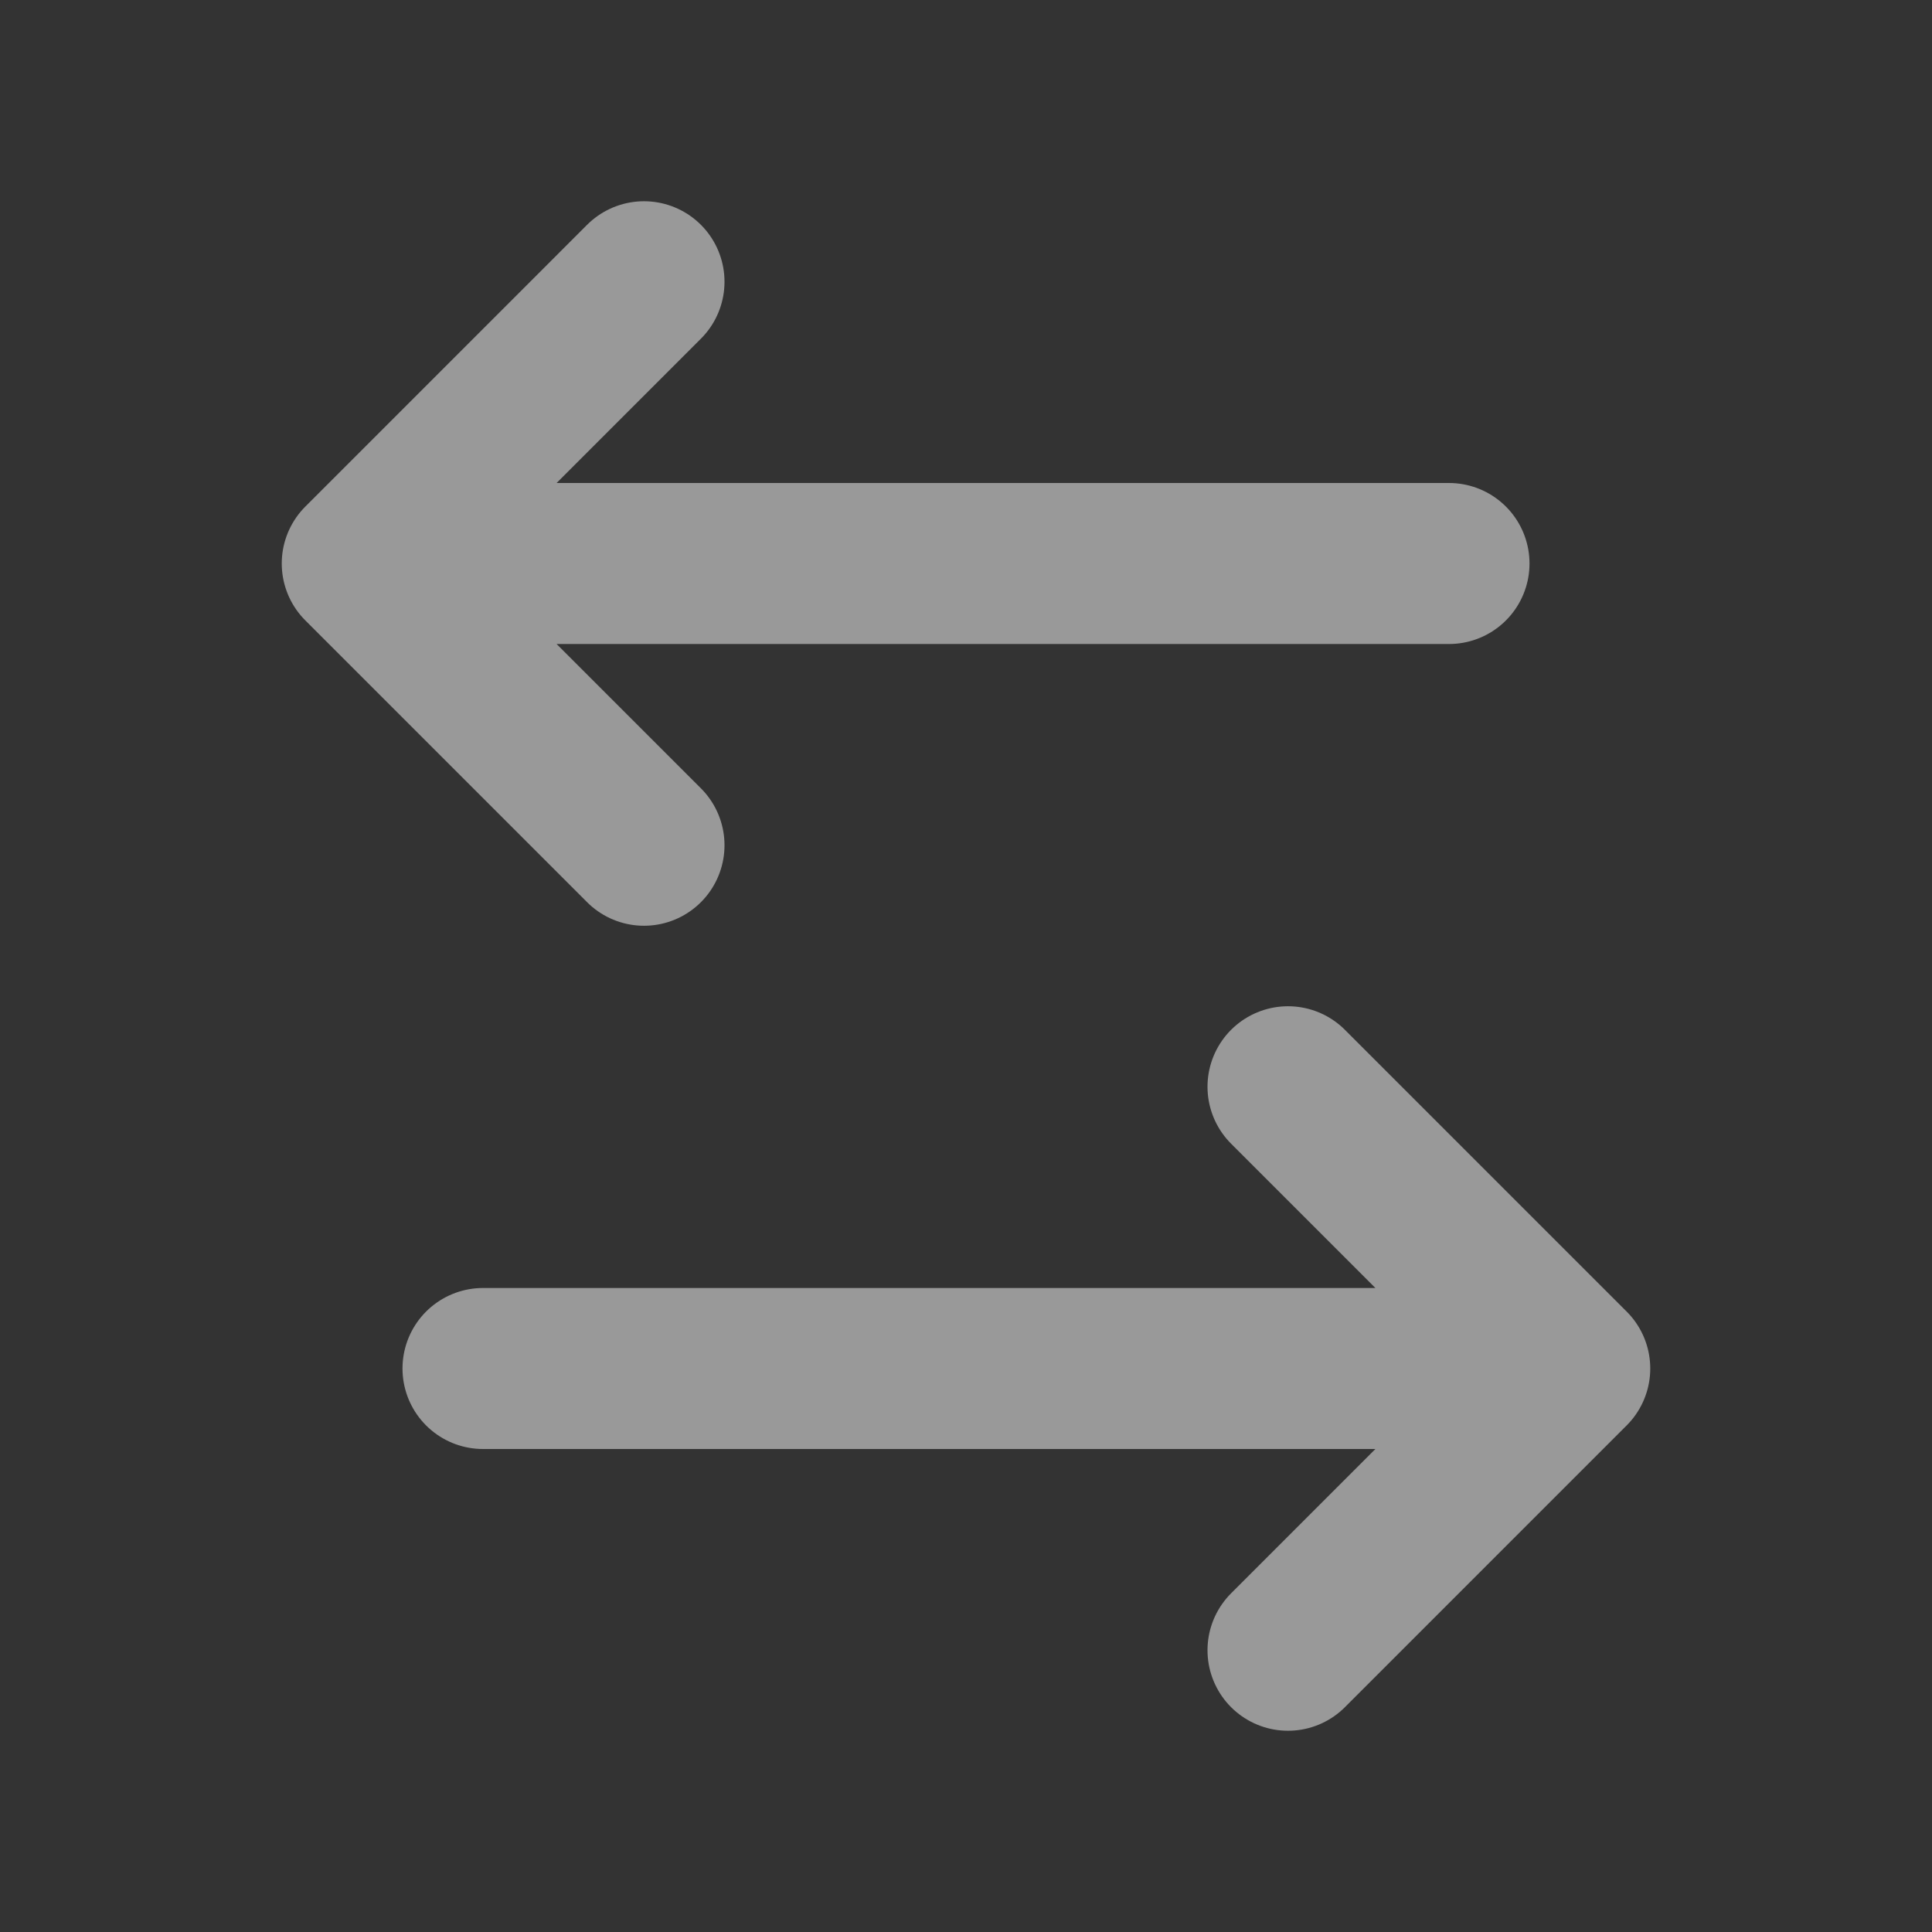 <svg width="24" height="24" viewBox="0 0 24 24" fill="none" xmlns="http://www.w3.org/2000/svg">
<rect x="0" y="0" width="24" height="24" fill="#333333" stroke="none"/>
<path d="M8 3.5L4.5 7M4.5 7L8 10.5M4.5 7H18" stroke="white" stroke-opacity="0.5" stroke-width="2" stroke-linecap="round"/>
<path d="M16 13.5L19.5 17M19.5 17L16 20.5M19.5 17H6" stroke="white" stroke-opacity="0.5" stroke-width="2" stroke-linecap="round"/>
</svg>
